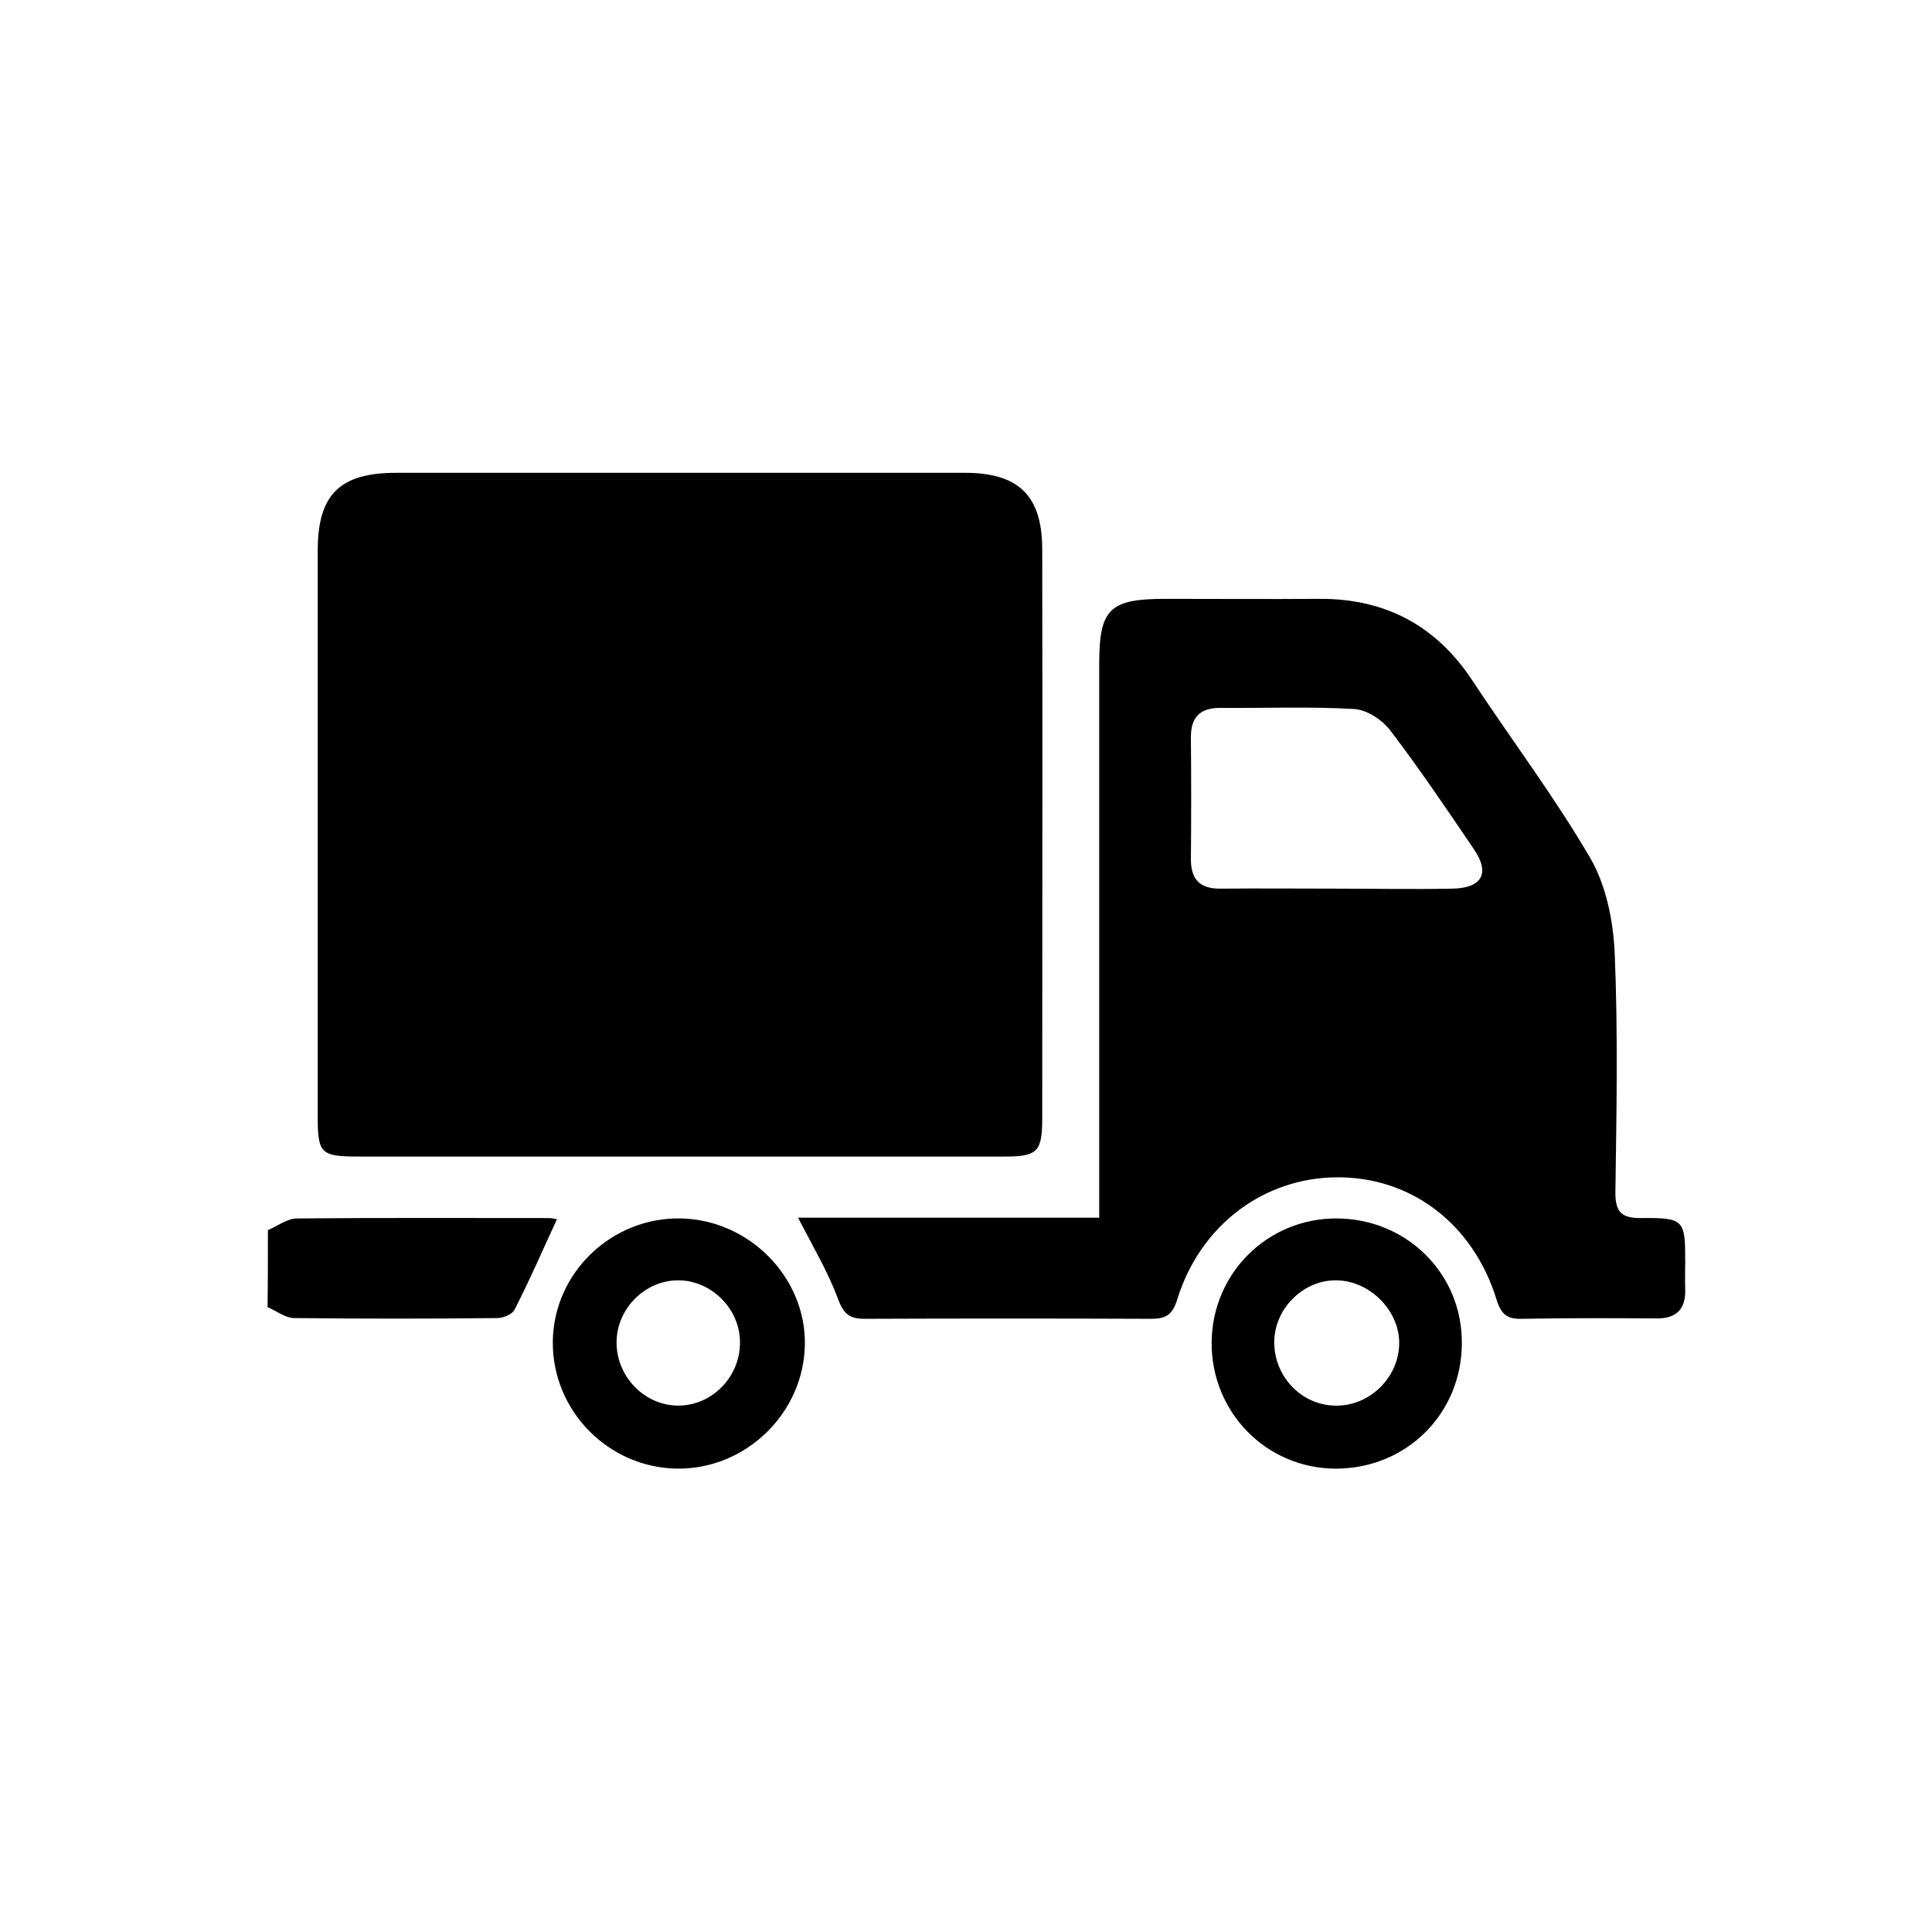 <?xml version="1.0" encoding="utf-8"?>
<!-- Generator: Adobe Illustrator 18.0.0, SVG Export Plug-In . SVG Version: 6.00 Build 0)  -->
<!DOCTYPE svg PUBLIC "-//W3C//DTD SVG 1.1//EN" "http://www.w3.org/Graphics/SVG/1.1/DTD/svg11.dtd">
<svg version="1.1" id="Layer_1" xmlns="http://www.w3.org/2000/svg" xmlns:xlink="http://www.w3.org/1999/xlink" x="0px" y="0px"
	 viewBox="0 0 512 512" enable-background="new 0 0 512 512" xml:space="preserve">
<path d="M71,326c2.6-1.1,5.1-3.1,7.7-3.1c22.3-0.2,44.6-0.1,66.8-0.1c0.9,0,1.8,0.3,2.1,0.3c-3.7,8-7.2,16.1-11.2,23.9
	c-0.6,1.3-3,2.3-4.6,2.3c-17.9,0.2-35.8,0.2-53.8,0c-2.4,0-4.7-1.9-7.1-2.9C71,339.6,71,332.8,71,326z"/>
<path d="M179.5,306.5c-28.1,0-56.3,0-84.4,0c-10.1,0-10.9-0.8-10.9-10.6c0-50,0-100,0-150c0-14.8,5.8-20.6,20.8-20.6
	c50.2,0,100.5,0,150.7,0c14.3,0,20.5,6.1,20.5,20.3c0.1,50.2,0,100.5,0,150.7c0,8.9-1.2,10.2-10,10.2
	C237.3,306.5,208.4,306.5,179.5,306.5z"/>
<path d="M446.6,341.6c-0.1-2.4,0-4.9,0-7.3c0-11-0.3-11.6-11.5-11.5c-5.5,0.1-7.1-1.7-7-7.1c0.3-21.1,0.7-42.3-0.2-63.4
	c-0.4-8.4-2.3-17.7-6.4-24.8c-9.5-16.3-21-31.5-31.4-47.3c-9.7-14.6-23.2-21.6-40.5-21.5c-13.6,0.1-27.2,0-40.8,0
	c-14.8,0-17.5,2.7-17.5,17.3c0,45.9,0,91.8,0,137.7c0,2.8,0,5.6,0,9c-27.3,0-53.5,0-79.8,0c4,7.8,8,14.5,10.6,21.6
	c1.5,4,3.1,5.2,7.1,5.2c25.3-0.1,50.5-0.1,75.8,0c4,0,5.7-1,7-5.2c6.1-19.6,22.8-32.1,42.1-32.3c19.8-0.2,36.3,12.3,42.5,32.4
	c1.1,3.6,2.6,5.2,6.5,5.1c11.9-0.2,23.8-0.2,35.7-0.1C444,349.5,446.8,347.2,446.6,341.6z M384.8,235.5c-10.2,0.2-20.4,0-30.6,0
	c-10.2,0-20.4-0.1-30.6,0c-5.5,0.1-8-2.3-8-7.8c0.1-10.7,0.1-21.3,0-32c-0.1-5.4,2.2-8.1,7.7-8.1c11.9,0.1,23.8-0.4,35.6,0.3
	c3.3,0.2,7.3,2.8,9.4,5.5c7.8,10.2,15,20.9,22.2,31.5C395,231.4,392.8,235.4,384.8,235.5z"/>
<path d="M180.5,322.9c-18.4-0.4-33.8,14.4-34,32.6c-0.2,18.3,14.7,33.5,33,33.7c18.2,0.2,33.6-14.8,33.8-33
	C213.5,338.4,198.5,323.3,180.5,322.9z M179.6,372.5c-9-0.1-16.4-7.9-16.2-17.1c0.2-8.8,7.7-16.2,16.5-16.1
	c8.7,0.1,16.2,7.6,16.2,16.4C196.2,364.9,188.6,372.6,179.6,372.5z"/>
<path d="M354.1,322.9c-18.2,0-32.8,14.5-33,32.7c-0.2,18.6,14.5,33.6,32.9,33.6c18.7,0,33.3-14.5,33.4-33.1
	C387.6,337.6,372.8,322.9,354.1,322.9z M353.7,372.5c-9.1-0.2-16.3-8.1-16-17.3c0.3-8.8,8-16.1,16.6-15.9
	c8.9,0.2,16.7,8.2,16.5,16.9C370.6,365.3,362.7,372.8,353.7,372.5z"/>
</svg>
